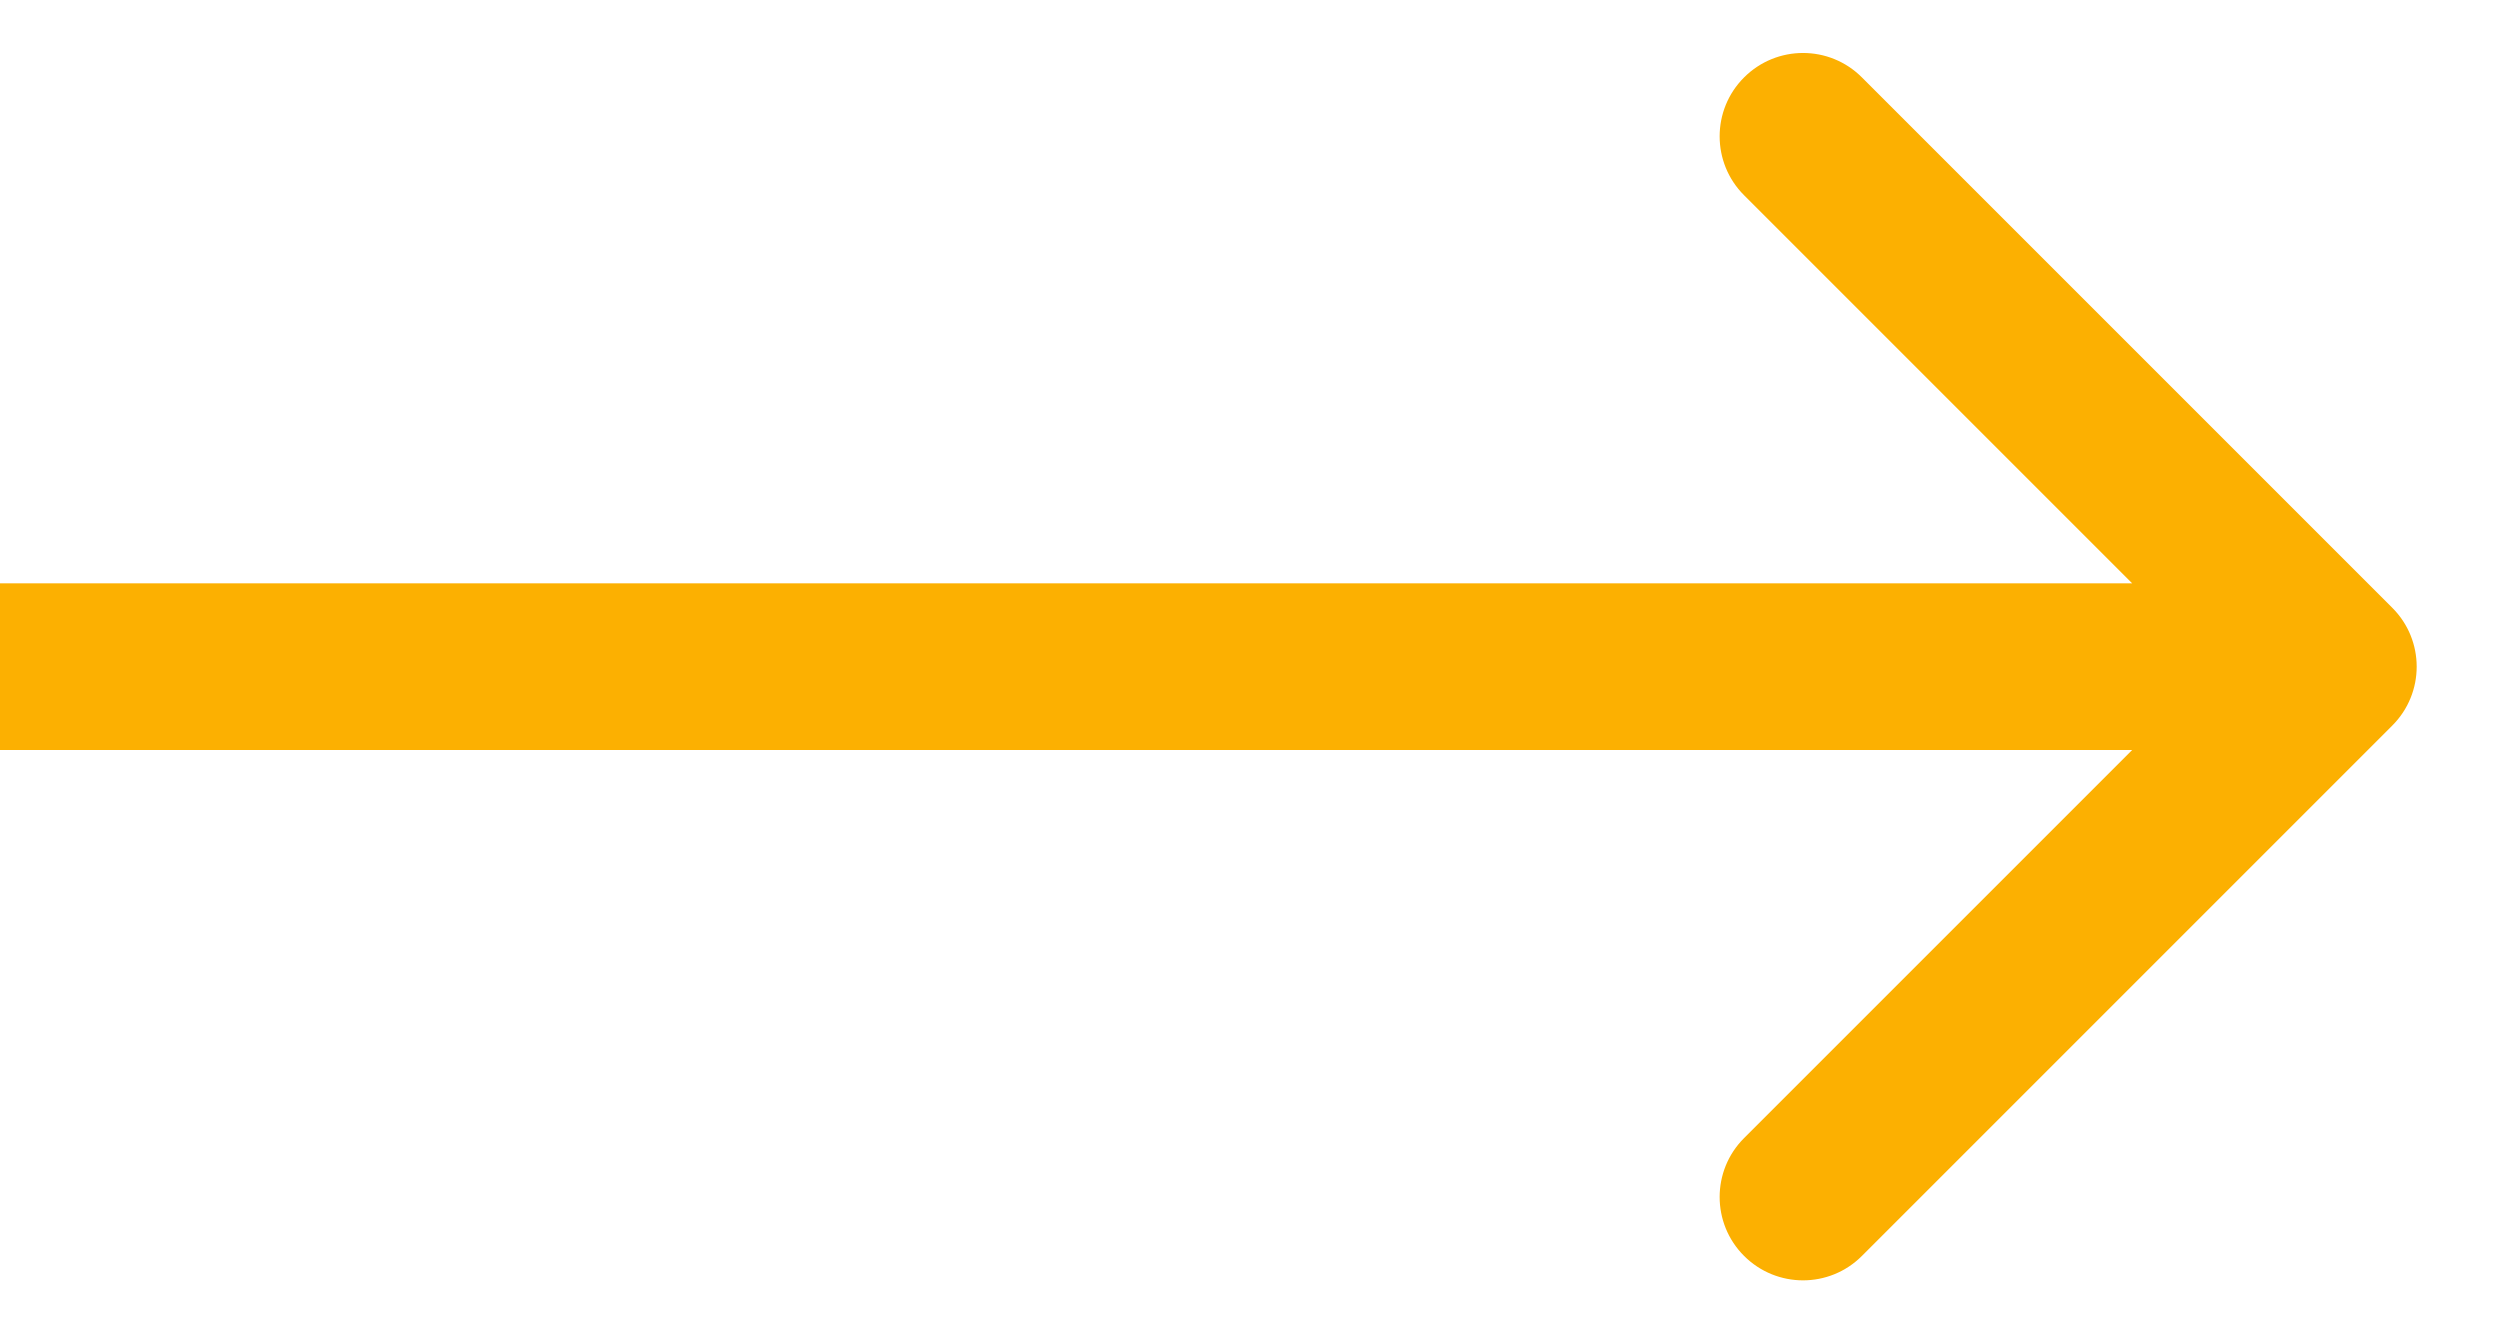 <svg width="30" height="16" viewBox="0 0 30 16" fill="none" xmlns="http://www.w3.org/2000/svg">
<g clip-path="url(#clip0_151_682)">
<path d="M8.74228e-08 7L-1 7L-1 9L-8.74228e-08 9L8.74228e-08 7ZM28.707 8.707C29.098 8.317 29.098 7.683 28.707 7.293L22.343 0.929C21.953 0.538 21.32 0.538 20.929 0.929C20.538 1.319 20.538 1.953 20.929 2.343L26.586 8L20.929 13.657C20.538 14.047 20.538 14.681 20.929 15.071C21.32 15.462 21.953 15.462 22.343 15.071L28.707 8.707ZM-8.74228e-08 9L28 9L28 7L8.74228e-08 7L-8.74228e-08 9Z" fill="#FCB001"/>
</g>
<defs>
<clipPath id="clip0_151_682">
<rect width="30" height="16" fill="white" transform="matrix(-1 0 0 1 30 0)"/>
</clipPath>
</defs>
</svg>
